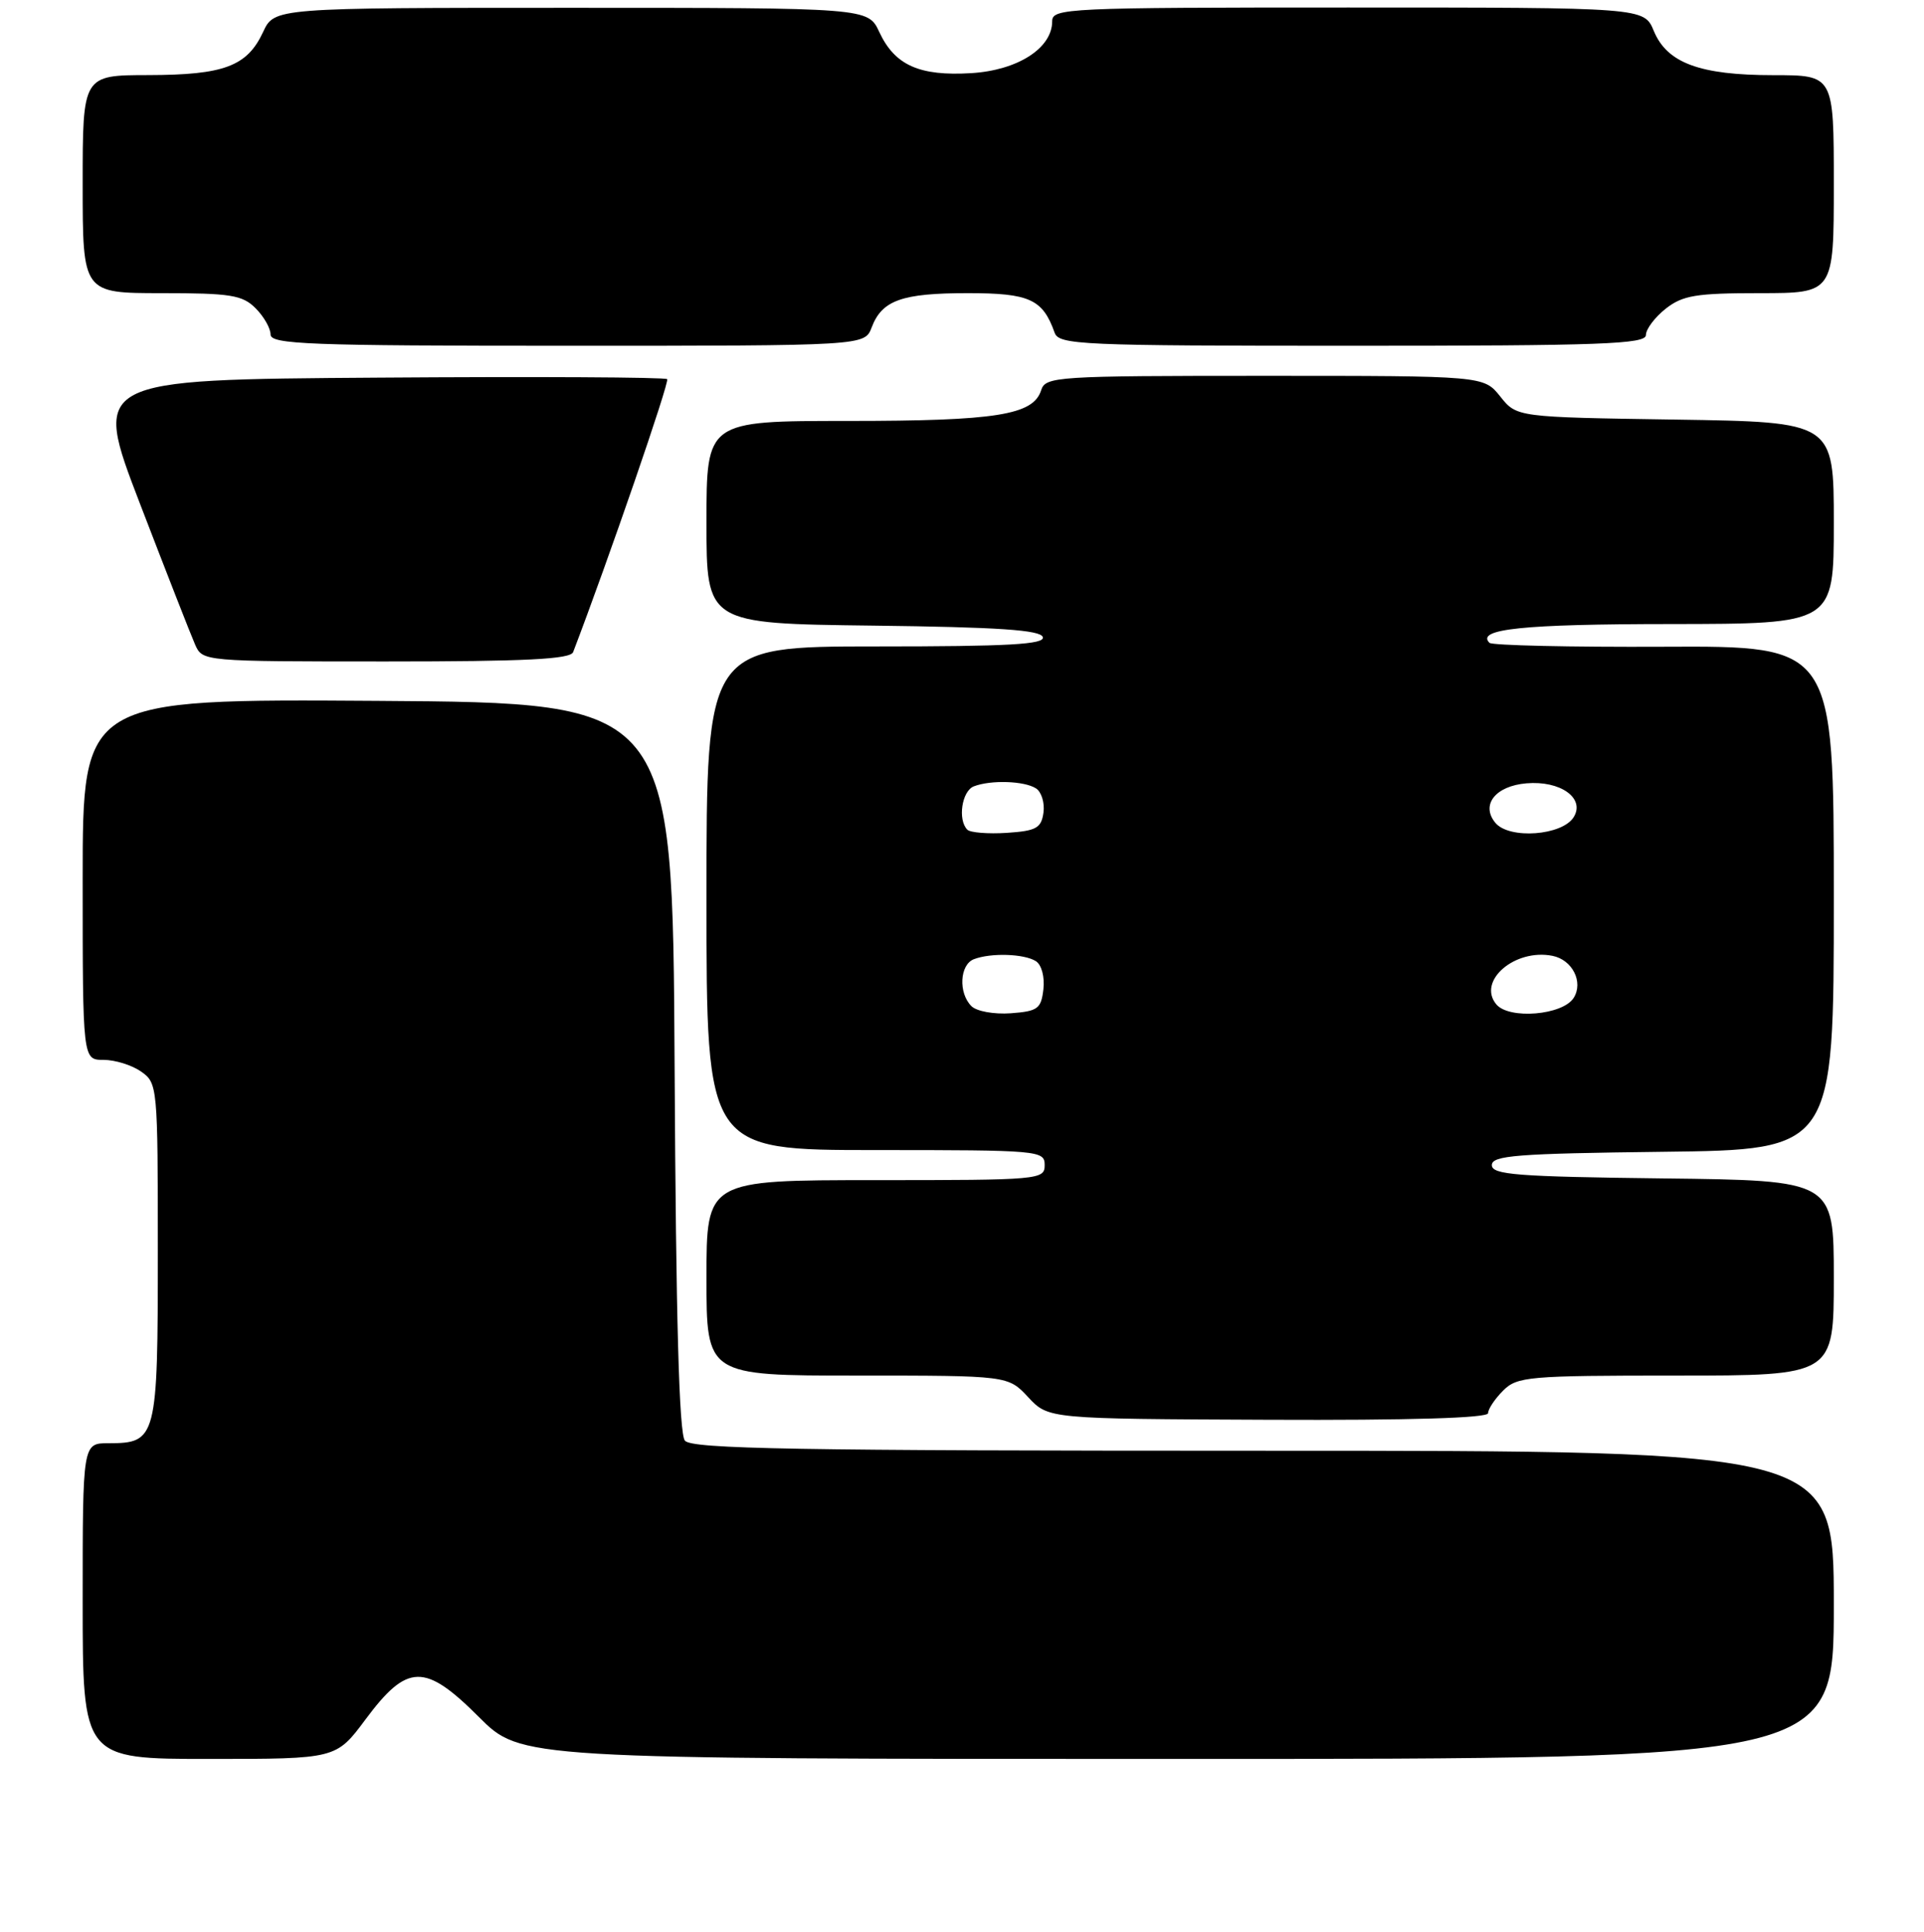 <?xml version="1.0" encoding="UTF-8" standalone="no"?>
<!DOCTYPE svg PUBLIC "-//W3C//DTD SVG 1.1//EN" "http://www.w3.org/Graphics/SVG/1.1/DTD/svg11.dtd" >
<svg xmlns="http://www.w3.org/2000/svg" xmlns:xlink="http://www.w3.org/1999/xlink" version="1.1" viewBox="0 0 256 257">
 <g >
 <path fill="currentColor"
d=" M 48.63 228.75 C 54.20 221.27 56.52 221.22 63.73 228.43 C 69.30 234.00 69.30 234.00 156.65 234.00 C 244.00 234.00 244.00 234.00 244.00 213.50 C 244.00 193.00 244.00 193.00 168.12 193.00 C 105.90 193.00 92.04 192.76 91.13 191.66 C 90.36 190.73 89.94 175.63 89.76 141.91 C 89.50 93.50 89.50 93.50 50.25 93.24 C 11.00 92.98 11.00 92.98 11.00 116.99 C 11.00 141.00 11.00 141.00 13.78 141.00 C 15.31 141.00 17.56 141.70 18.78 142.56 C 20.96 144.09 21.00 144.50 21.00 166.49 C 21.00 191.41 20.85 192.00 14.43 192.00 C 11.00 192.00 11.00 192.00 11.00 213.00 C 11.00 234.00 11.00 234.00 27.86 234.00 C 44.72 234.00 44.72 234.00 48.63 228.75 Z  M 198.00 188.00 C 198.00 187.45 198.90 186.10 200.00 185.00 C 201.87 183.13 203.33 183.00 223.00 183.00 C 244.00 183.00 244.00 183.00 244.00 170.02 C 244.00 157.04 244.00 157.04 221.25 156.77 C 201.81 156.54 198.50 156.28 198.50 155.00 C 198.50 153.72 201.81 153.46 221.25 153.23 C 244.00 152.96 244.00 152.96 244.00 119.45 C 244.00 85.93 244.00 85.93 221.40 86.04 C 208.98 86.10 198.53 85.86 198.18 85.52 C 196.35 83.68 202.63 83.03 222.25 83.02 C 244.00 83.00 244.00 83.00 244.00 69.57 C 244.00 56.14 244.00 56.14 222.90 55.82 C 201.81 55.50 201.81 55.50 199.62 52.75 C 197.42 50.00 197.42 50.00 168.28 50.00 C 140.44 50.00 139.11 50.09 138.53 51.92 C 137.48 55.22 132.55 56.00 112.85 56.00 C 94.00 56.00 94.00 56.00 94.00 69.48 C 94.00 82.96 94.00 82.96 116.17 83.23 C 132.82 83.43 138.44 83.81 138.75 84.75 C 139.08 85.73 134.21 86.00 116.58 86.00 C 94.00 86.00 94.00 86.00 94.00 119.50 C 94.00 153.00 94.00 153.00 116.50 153.00 C 138.33 153.00 139.00 153.06 139.00 155.00 C 139.00 156.94 138.33 157.00 116.50 157.00 C 94.00 157.00 94.00 157.00 94.00 170.00 C 94.00 183.00 94.00 183.00 114.06 183.00 C 134.13 183.00 134.13 183.00 136.81 185.88 C 139.50 188.76 139.50 188.76 168.75 188.88 C 187.66 188.96 198.00 188.65 198.00 188.00 Z  M 76.26 86.75 C 80.94 74.52 89.12 50.78 88.77 50.44 C 88.52 50.18 71.20 50.09 50.29 50.24 C 12.28 50.50 12.28 50.50 18.62 67.00 C 22.11 76.08 25.41 84.51 25.96 85.75 C 26.95 87.99 27.01 88.00 51.37 88.00 C 69.98 88.00 75.90 87.70 76.26 86.75 Z  M 115.98 43.56 C 117.35 39.94 120.00 39.00 128.78 39.00 C 136.98 39.00 138.74 39.80 140.32 44.25 C 140.89 45.88 143.70 46.00 179.97 46.00 C 213.11 46.00 219.00 45.78 219.00 44.57 C 219.00 43.79 220.19 42.21 221.63 41.07 C 223.90 39.29 225.67 39.00 234.13 39.00 C 244.00 39.00 244.00 39.00 244.00 24.50 C 244.00 10.00 244.00 10.00 235.97 10.00 C 226.18 10.00 221.82 8.39 220.05 4.12 C 218.76 1.00 218.76 1.00 179.38 1.00 C 141.92 1.00 140.00 1.09 140.00 2.83 C 140.00 6.41 135.42 9.35 129.24 9.73 C 122.34 10.15 119.06 8.69 117.00 4.27 C 115.50 1.04 115.50 1.04 76.00 1.04 C 36.50 1.04 36.50 1.04 35.00 4.27 C 32.88 8.82 29.81 9.97 19.75 9.99 C 11.00 10.00 11.00 10.00 11.00 24.50 C 11.00 39.00 11.00 39.00 21.50 39.00 C 30.67 39.00 32.25 39.25 34.00 41.00 C 35.10 42.10 36.00 43.67 36.00 44.50 C 36.00 45.81 41.06 46.00 75.52 46.00 C 115.05 46.00 115.05 46.00 115.98 43.56 Z  M 129.25 133.85 C 127.49 132.09 127.70 128.33 129.58 127.61 C 131.84 126.74 136.27 126.88 137.83 127.87 C 138.59 128.35 139.02 129.97 138.83 131.61 C 138.53 134.20 138.09 134.53 134.50 134.80 C 132.25 134.96 129.94 134.54 129.25 133.85 Z  M 199.09 133.61 C 196.52 130.51 201.55 126.17 206.56 127.16 C 209.21 127.68 210.71 130.64 209.39 132.75 C 207.94 135.06 200.79 135.66 199.09 133.61 Z  M 128.71 110.38 C 127.40 109.07 127.98 105.22 129.58 104.61 C 131.84 103.74 136.27 103.88 137.84 104.88 C 138.57 105.34 139.02 106.80 138.84 108.11 C 138.55 110.17 137.88 110.54 133.96 110.80 C 131.47 110.96 129.10 110.77 128.71 110.38 Z  M 198.97 109.47 C 196.99 107.08 198.97 104.56 203.10 104.21 C 207.61 103.82 210.93 106.18 209.40 108.69 C 207.89 111.17 200.82 111.69 198.97 109.47 Z "/>
</g>
</svg>